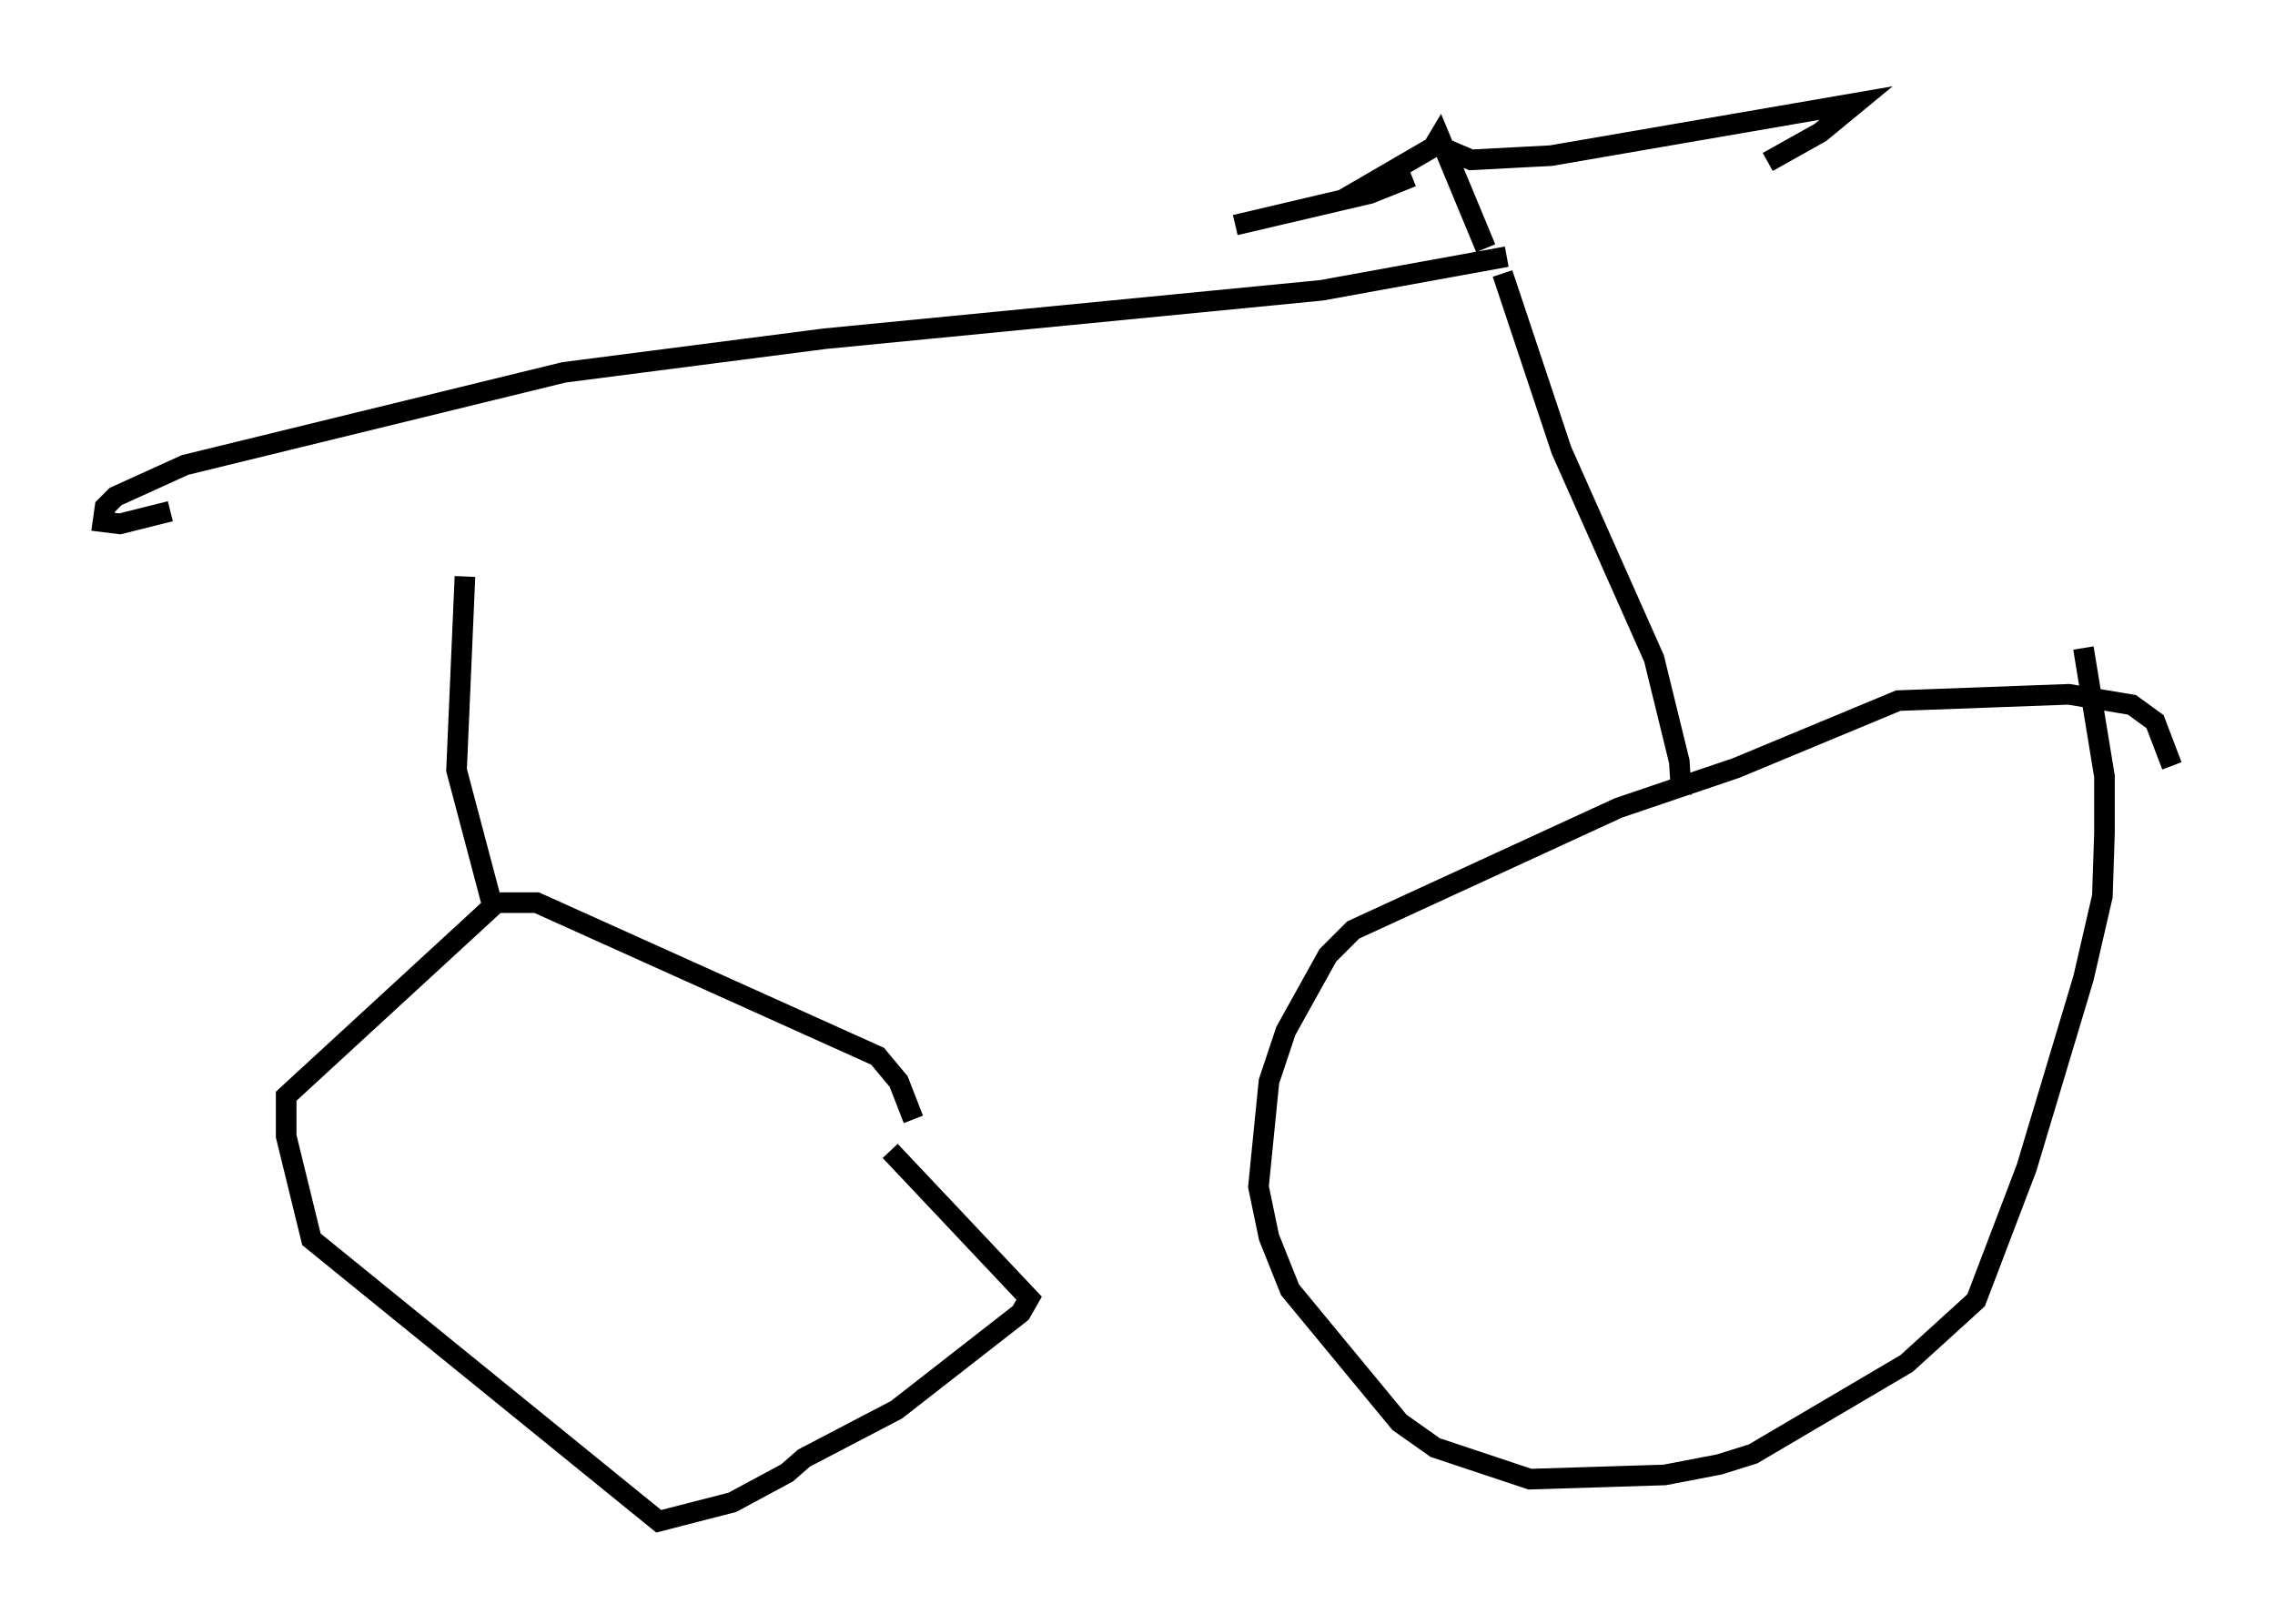 <?xml version="1.0" encoding="utf-8" ?>
<svg baseProfile="full" height="78.805" version="1.1" width="110.349" xmlns="http://www.w3.org/2000/svg" xmlns:ev="http://www.w3.org/2001/xml-events" xmlns:xlink="http://www.w3.org/1999/xlink"><defs /><rect fill="white" height="78.805" width="110.349" x="0" y="0" /><path d="M45.936, 61.861 m-1.633, -7.554 l-0.715, -1.838 -1.021, -1.225 l-16.538, -7.452 -1.94, 0.0 l-10.208, 9.392 0.0, 1.94 l1.225, 5.002 16.844, 13.679 l3.573, -0.919 2.654, -1.429 l0.817, -0.715 4.492, -2.348 l6.023, -4.696 0.408, -0.715 l-6.738, -7.146 m62.169, -18.681 l-0.817, -2.144 -1.123, -0.817 l-3.063, -0.51 -8.269, 0.306 l-7.861, 3.267 -5.717, 1.94 l-12.863, 5.921 -1.225, 1.225 l-2.042, 3.675 -0.817, 2.45 l-0.51, 5.104 0.51, 2.45 l1.021, 2.552 5.308, 6.431 l1.735, 1.225 4.594, 1.531 l6.533, -0.204 2.654, -0.51 l1.633, -0.51 7.452, -4.39 l3.369, -3.063 2.45, -6.431 l2.756, -9.188 0.919, -3.981 l0.102, -3.063 0.0, -2.756 l-1.021, -6.227 m-77.074, 12.863 l-1.838, -6.942 0.408, -9.392 m59.005, 10.617 l-0.102, -1.633 -1.225, -5.002 l-4.492, -10.106 -2.858, -8.575 m0.204, -0.817 l-8.983, 1.633 -24.092, 2.348 l-12.658, 1.633 -18.375, 4.492 l-3.369, 1.531 -0.51, 0.51 l-0.102, 0.715 0.817, 0.102 l2.45, -0.613 m63.803, -12.761 l-2.246, -5.41 -0.306, 0.51 l-4.39, 2.552 -5.206, 1.225 l6.533, -1.531 2.042, -0.817 m0.715, -1.735 l2.144, 0.919 3.879, -0.204 l14.802, -2.552 -1.735, 1.429 l-2.552, 1.429 " fill="none" stroke="black" stroke-width="1" /></svg>